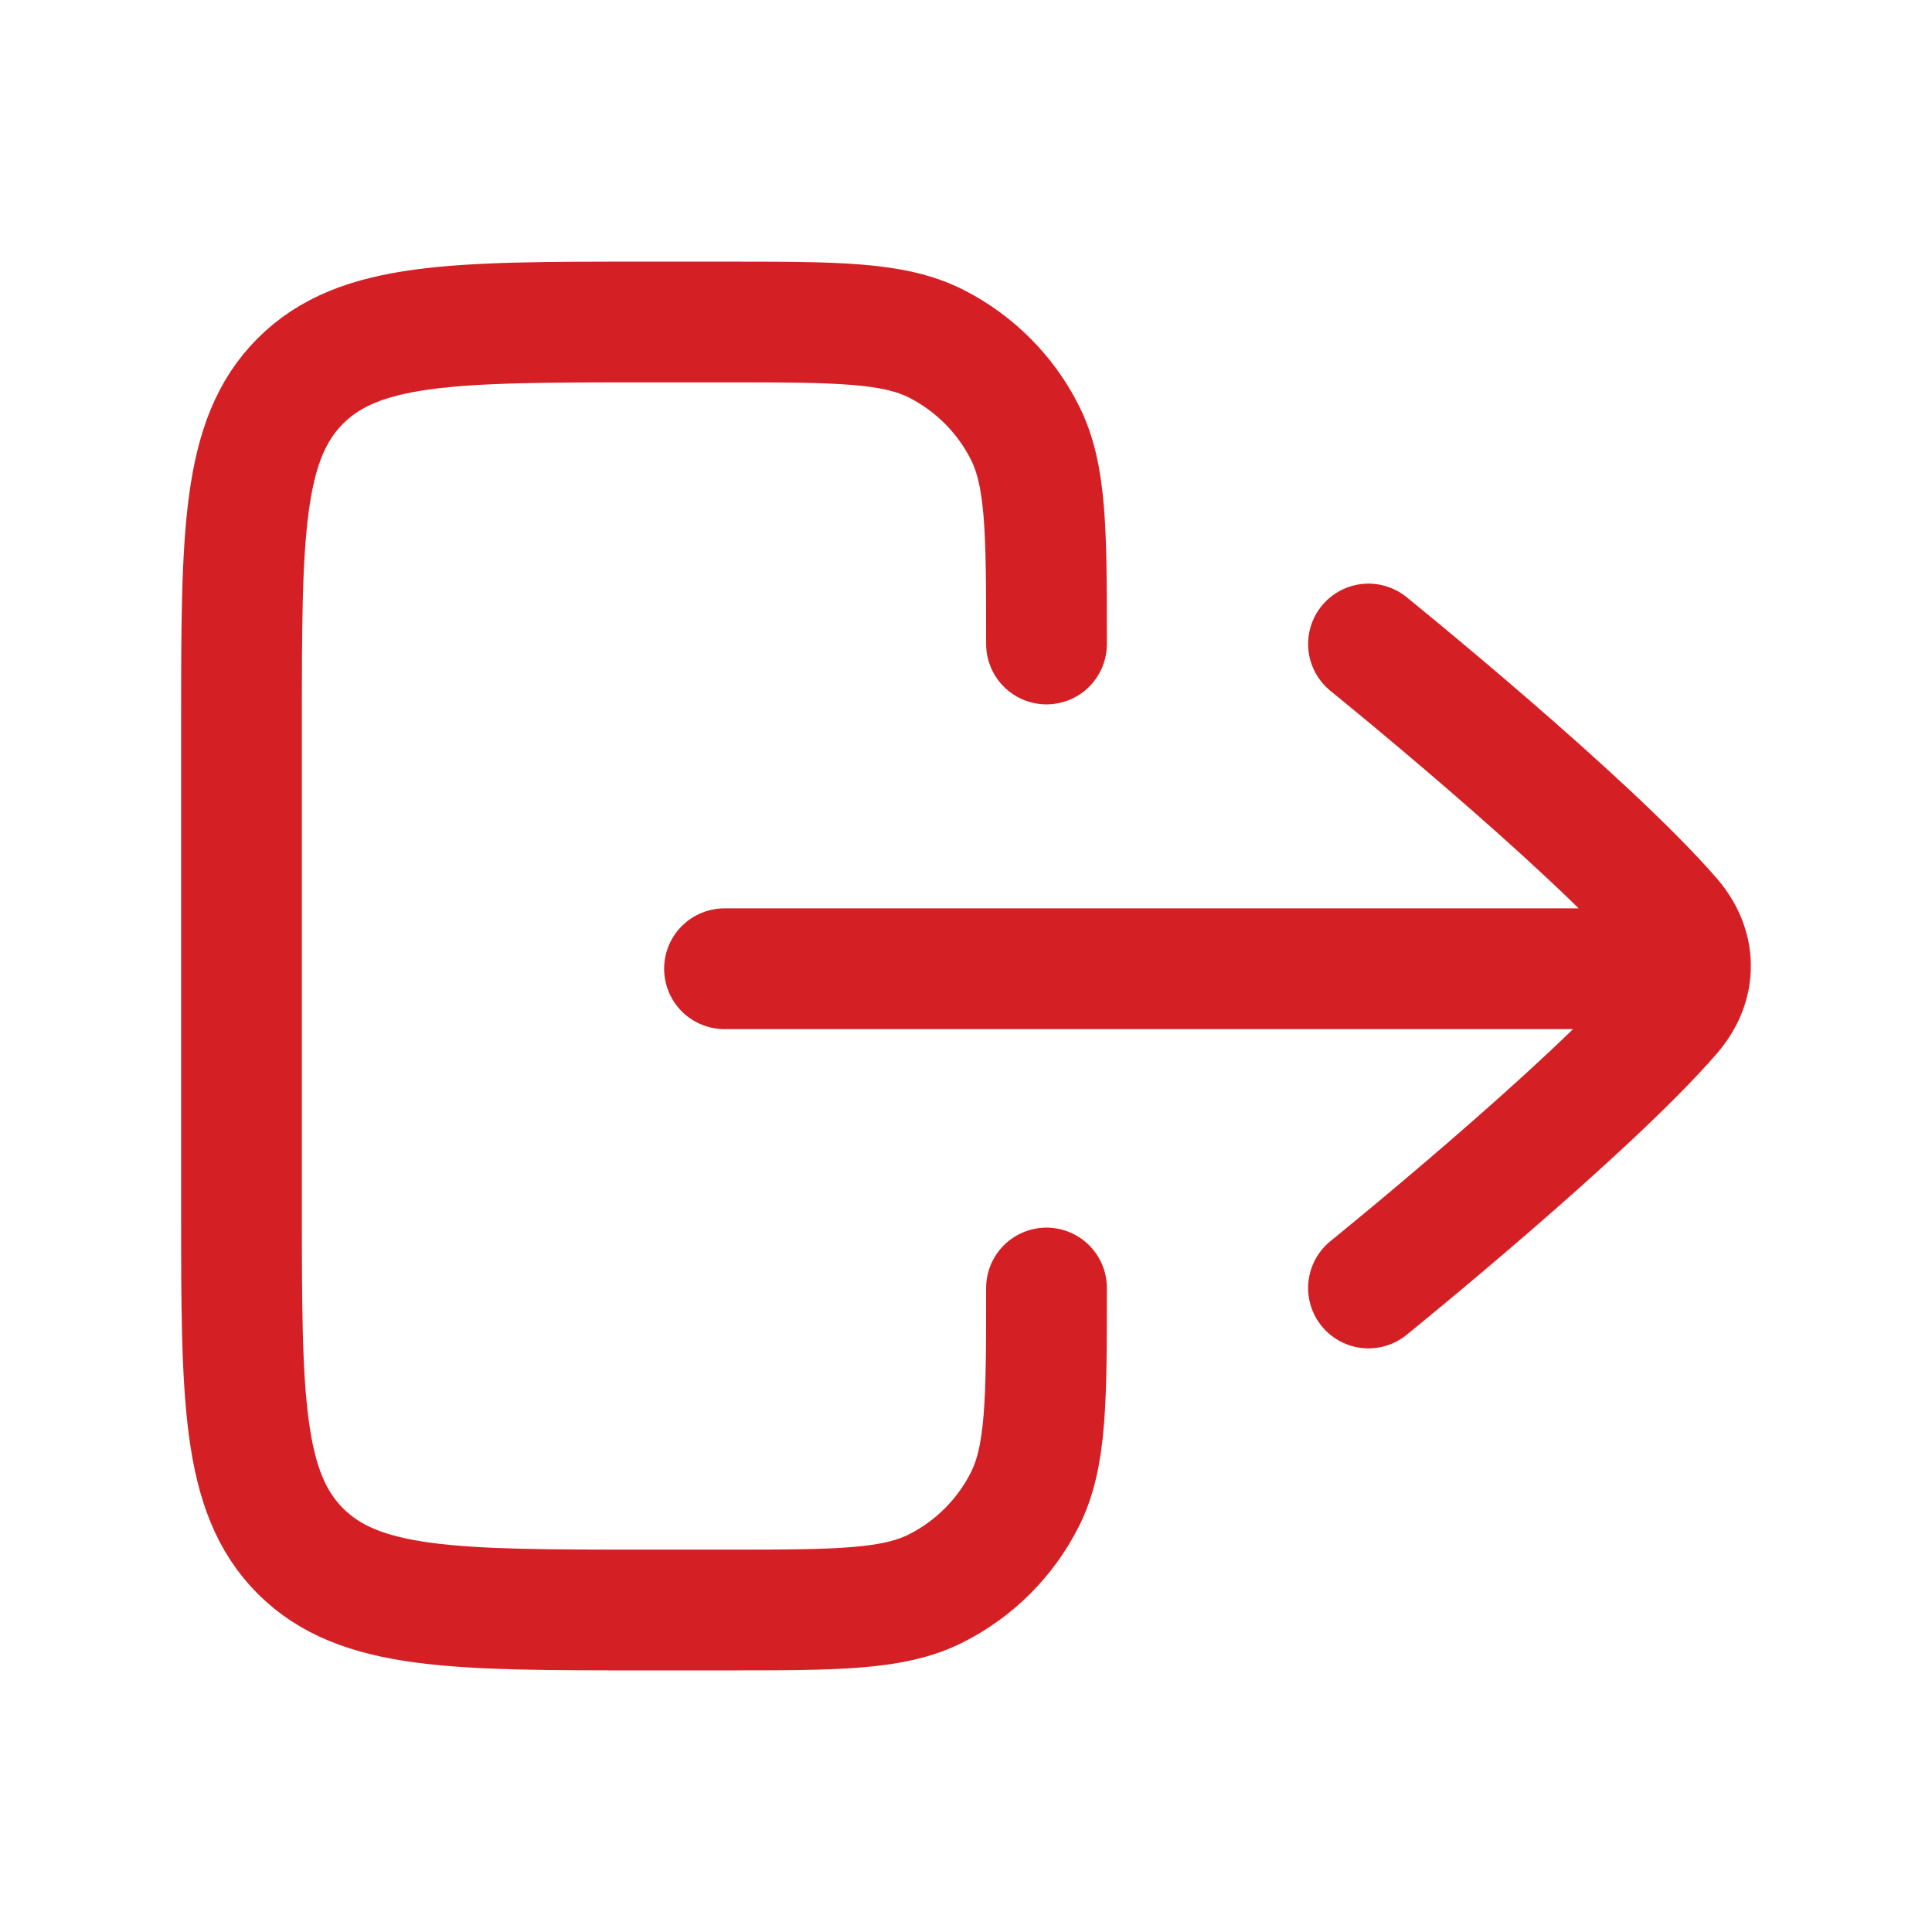<svg width="24" height="24" viewBox="0 0 24 24" fill="none" xmlns="http://www.w3.org/2000/svg">
<path d="M17 8C17 8 19.716 10.196 20.761 11.404C20.929 11.599 21.009 11.817 20.999 12.034C20.991 12.228 20.912 12.421 20.761 12.596C19.716 13.804 17 16 17 16M20 12.034L9 12.034" stroke="#D42024" stroke-width="1.5" stroke-linecap="round" stroke-linejoin="round"/>
<path d="M13 8C13 6.6 13 5.9 12.727 5.365C12.488 4.895 12.105 4.512 11.635 4.272C11.1 4 10.4 4 9 4L8 4C5.643 4 4.465 4 3.732 4.732C3 5.464 3 6.643 3 9L3 15C3 17.357 3 18.535 3.732 19.268C4.465 20 5.643 20 8 20L9 20C10.4 20 11.1 20 11.635 19.727C12.105 19.488 12.488 19.105 12.727 18.635C13 18.1 13 17.4 13 16" stroke="#D42024" stroke-width="1.5" stroke-linecap="round" stroke-linejoin="round"/>
</svg>
